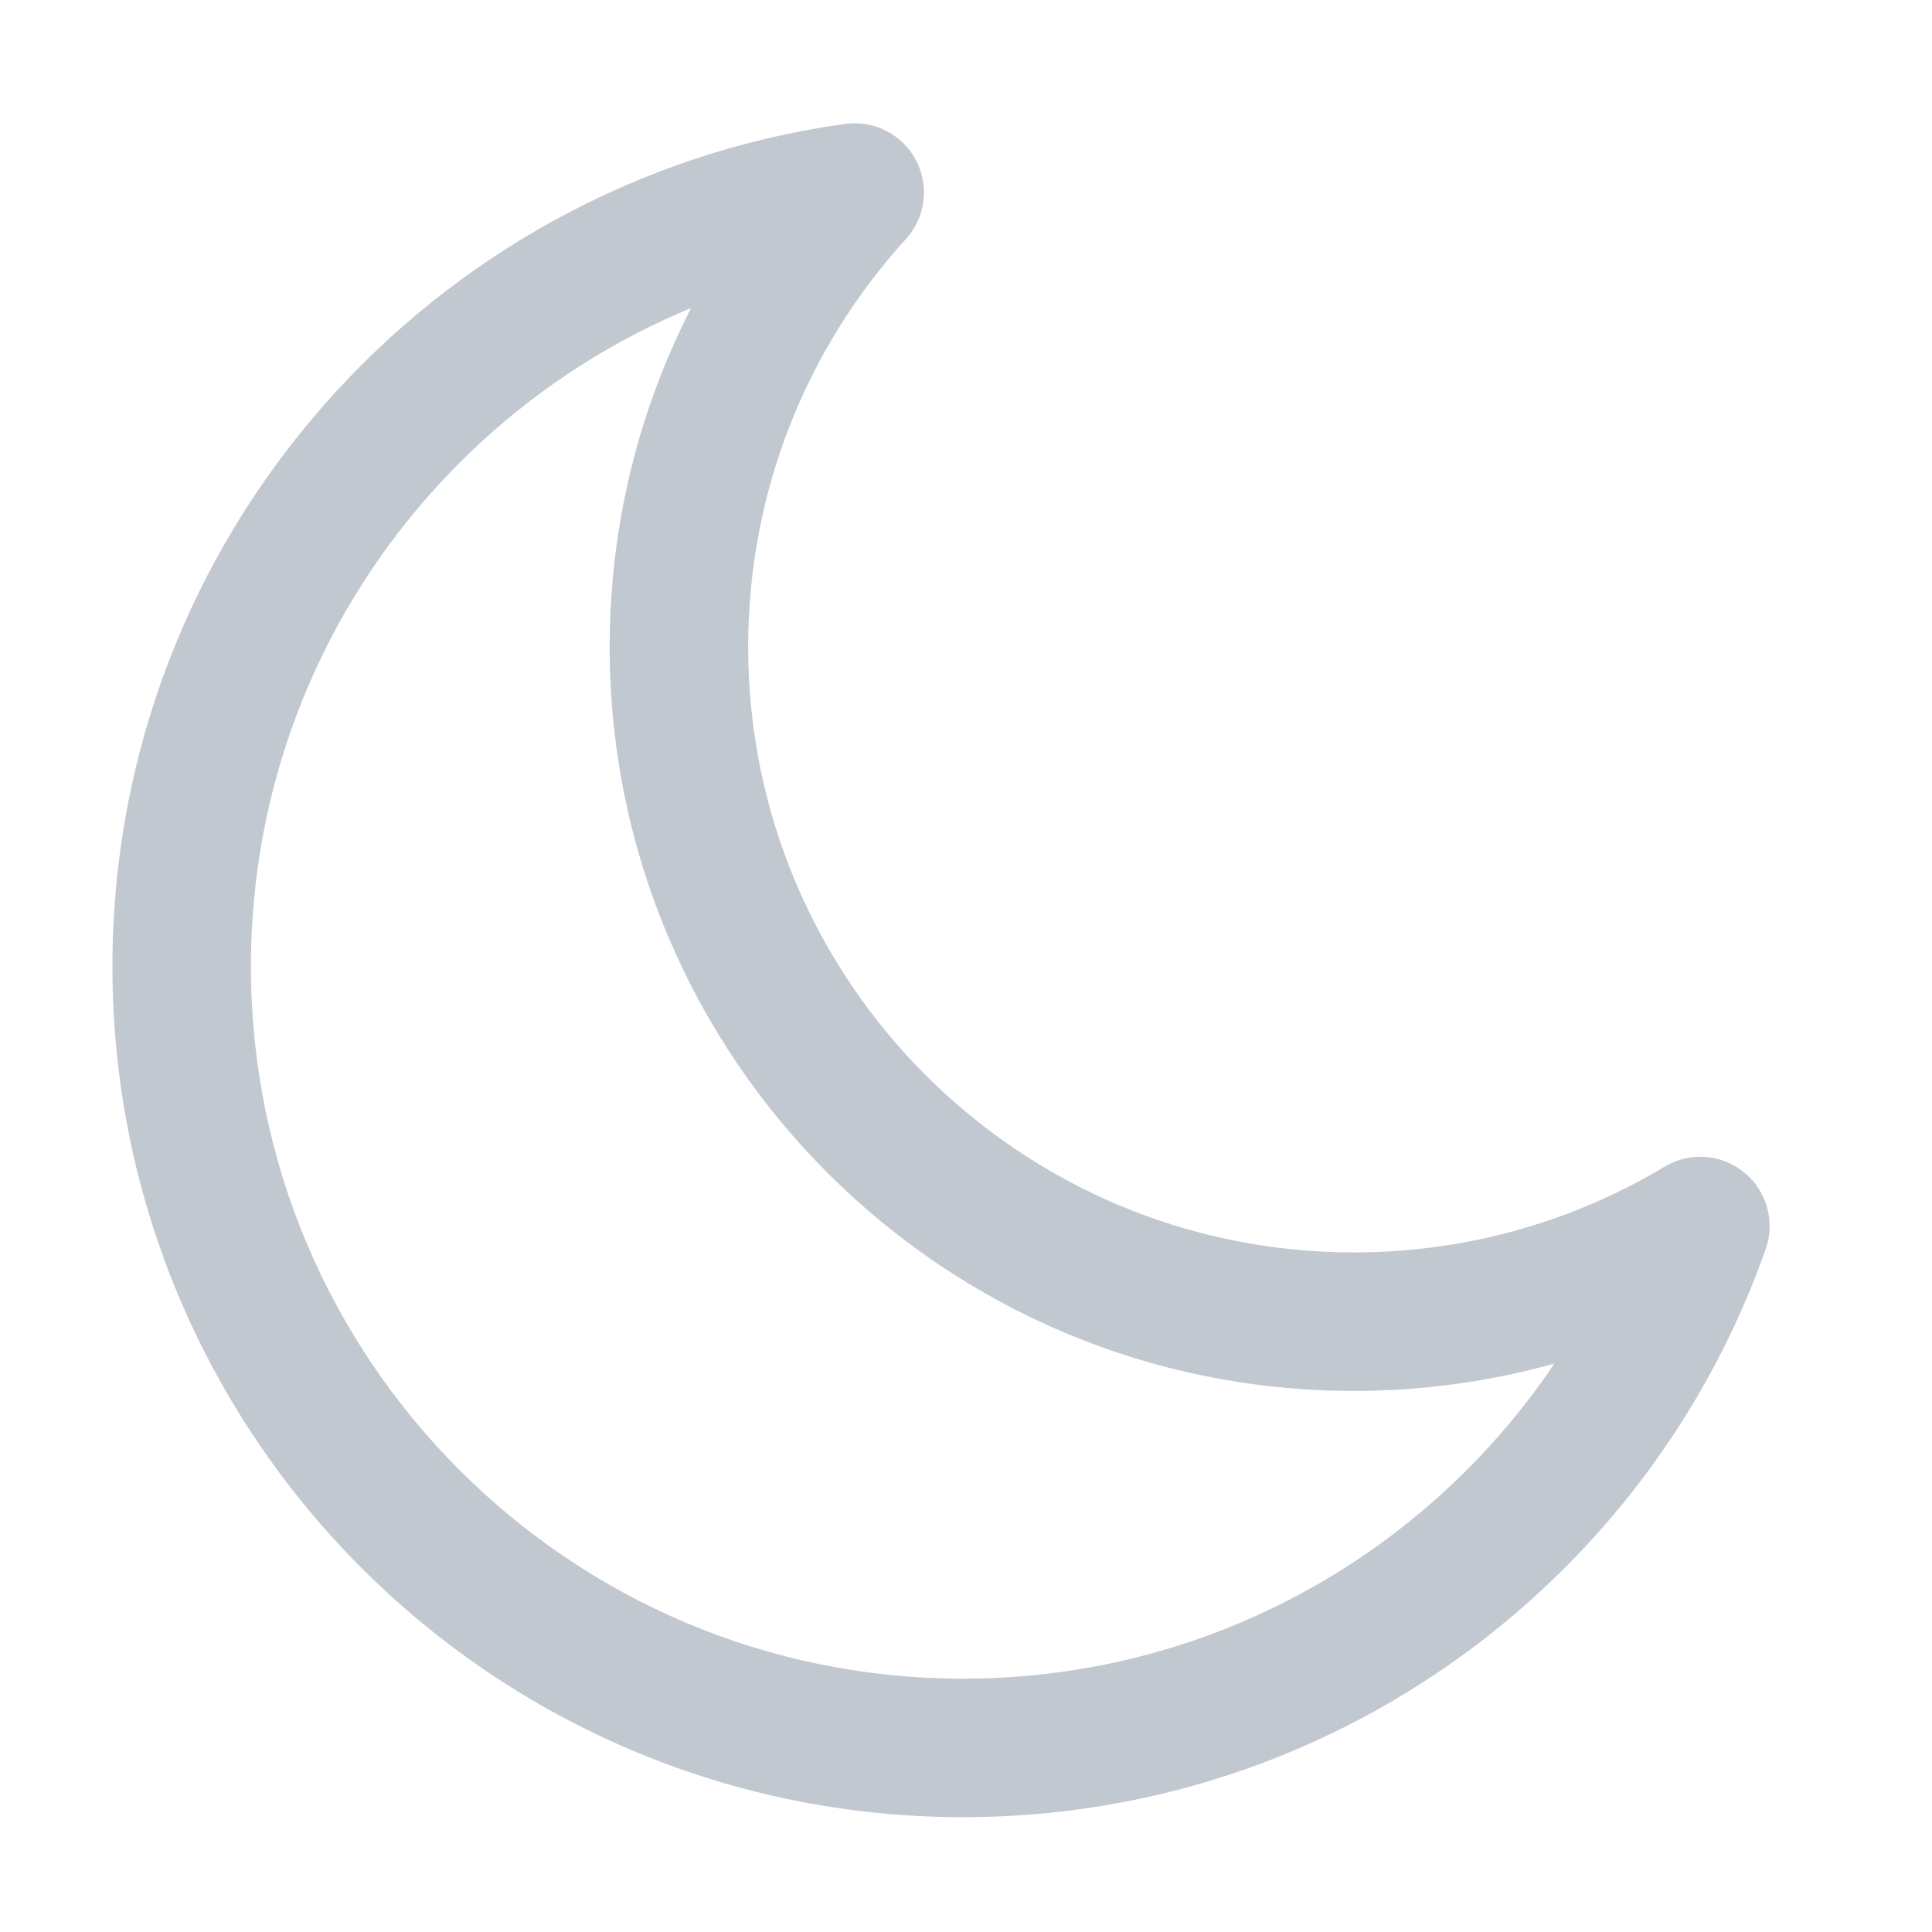 <svg width="16" height="16" viewBox="0 0 16 16" fill="none" xmlns="http://www.w3.org/2000/svg">
<path d="M7.078 1.594L7.502 1.98C7.665 1.802 7.698 1.541 7.586 1.327C7.473 1.113 7.239 0.993 7 1.026L7.078 1.594ZM14.082 10.153L14.623 10.344C14.703 10.116 14.632 9.862 14.444 9.709C14.257 9.556 13.994 9.537 13.787 9.661L14.082 10.153ZM7.976 13.902C4.718 13.902 2.078 11.261 2.078 8.004H0.931C0.931 11.895 4.085 15.049 7.976 15.049V13.902ZM11.211 10.372C8.442 10.372 6.196 8.127 6.196 5.357H5.049C5.049 8.76 7.808 11.519 11.211 11.519V10.372ZM6.196 5.357C6.196 4.056 6.69 2.872 7.502 1.98L6.654 1.208C5.657 2.303 5.049 3.759 5.049 5.357H6.196ZM2.078 8.004C2.078 5.025 4.287 2.56 7.157 2.162L7 1.026C3.57 1.502 0.931 4.444 0.931 8.004H2.078ZM13.787 9.661C13.034 10.113 12.154 10.372 11.211 10.372V11.519C12.368 11.519 13.451 11.2 14.377 10.645L13.787 9.661ZM13.541 9.963C12.733 12.258 10.546 13.902 7.976 13.902V15.049C11.047 15.049 13.659 13.084 14.623 10.344L13.541 9.963Z" fill="#C2C8D0"/>
</svg>
